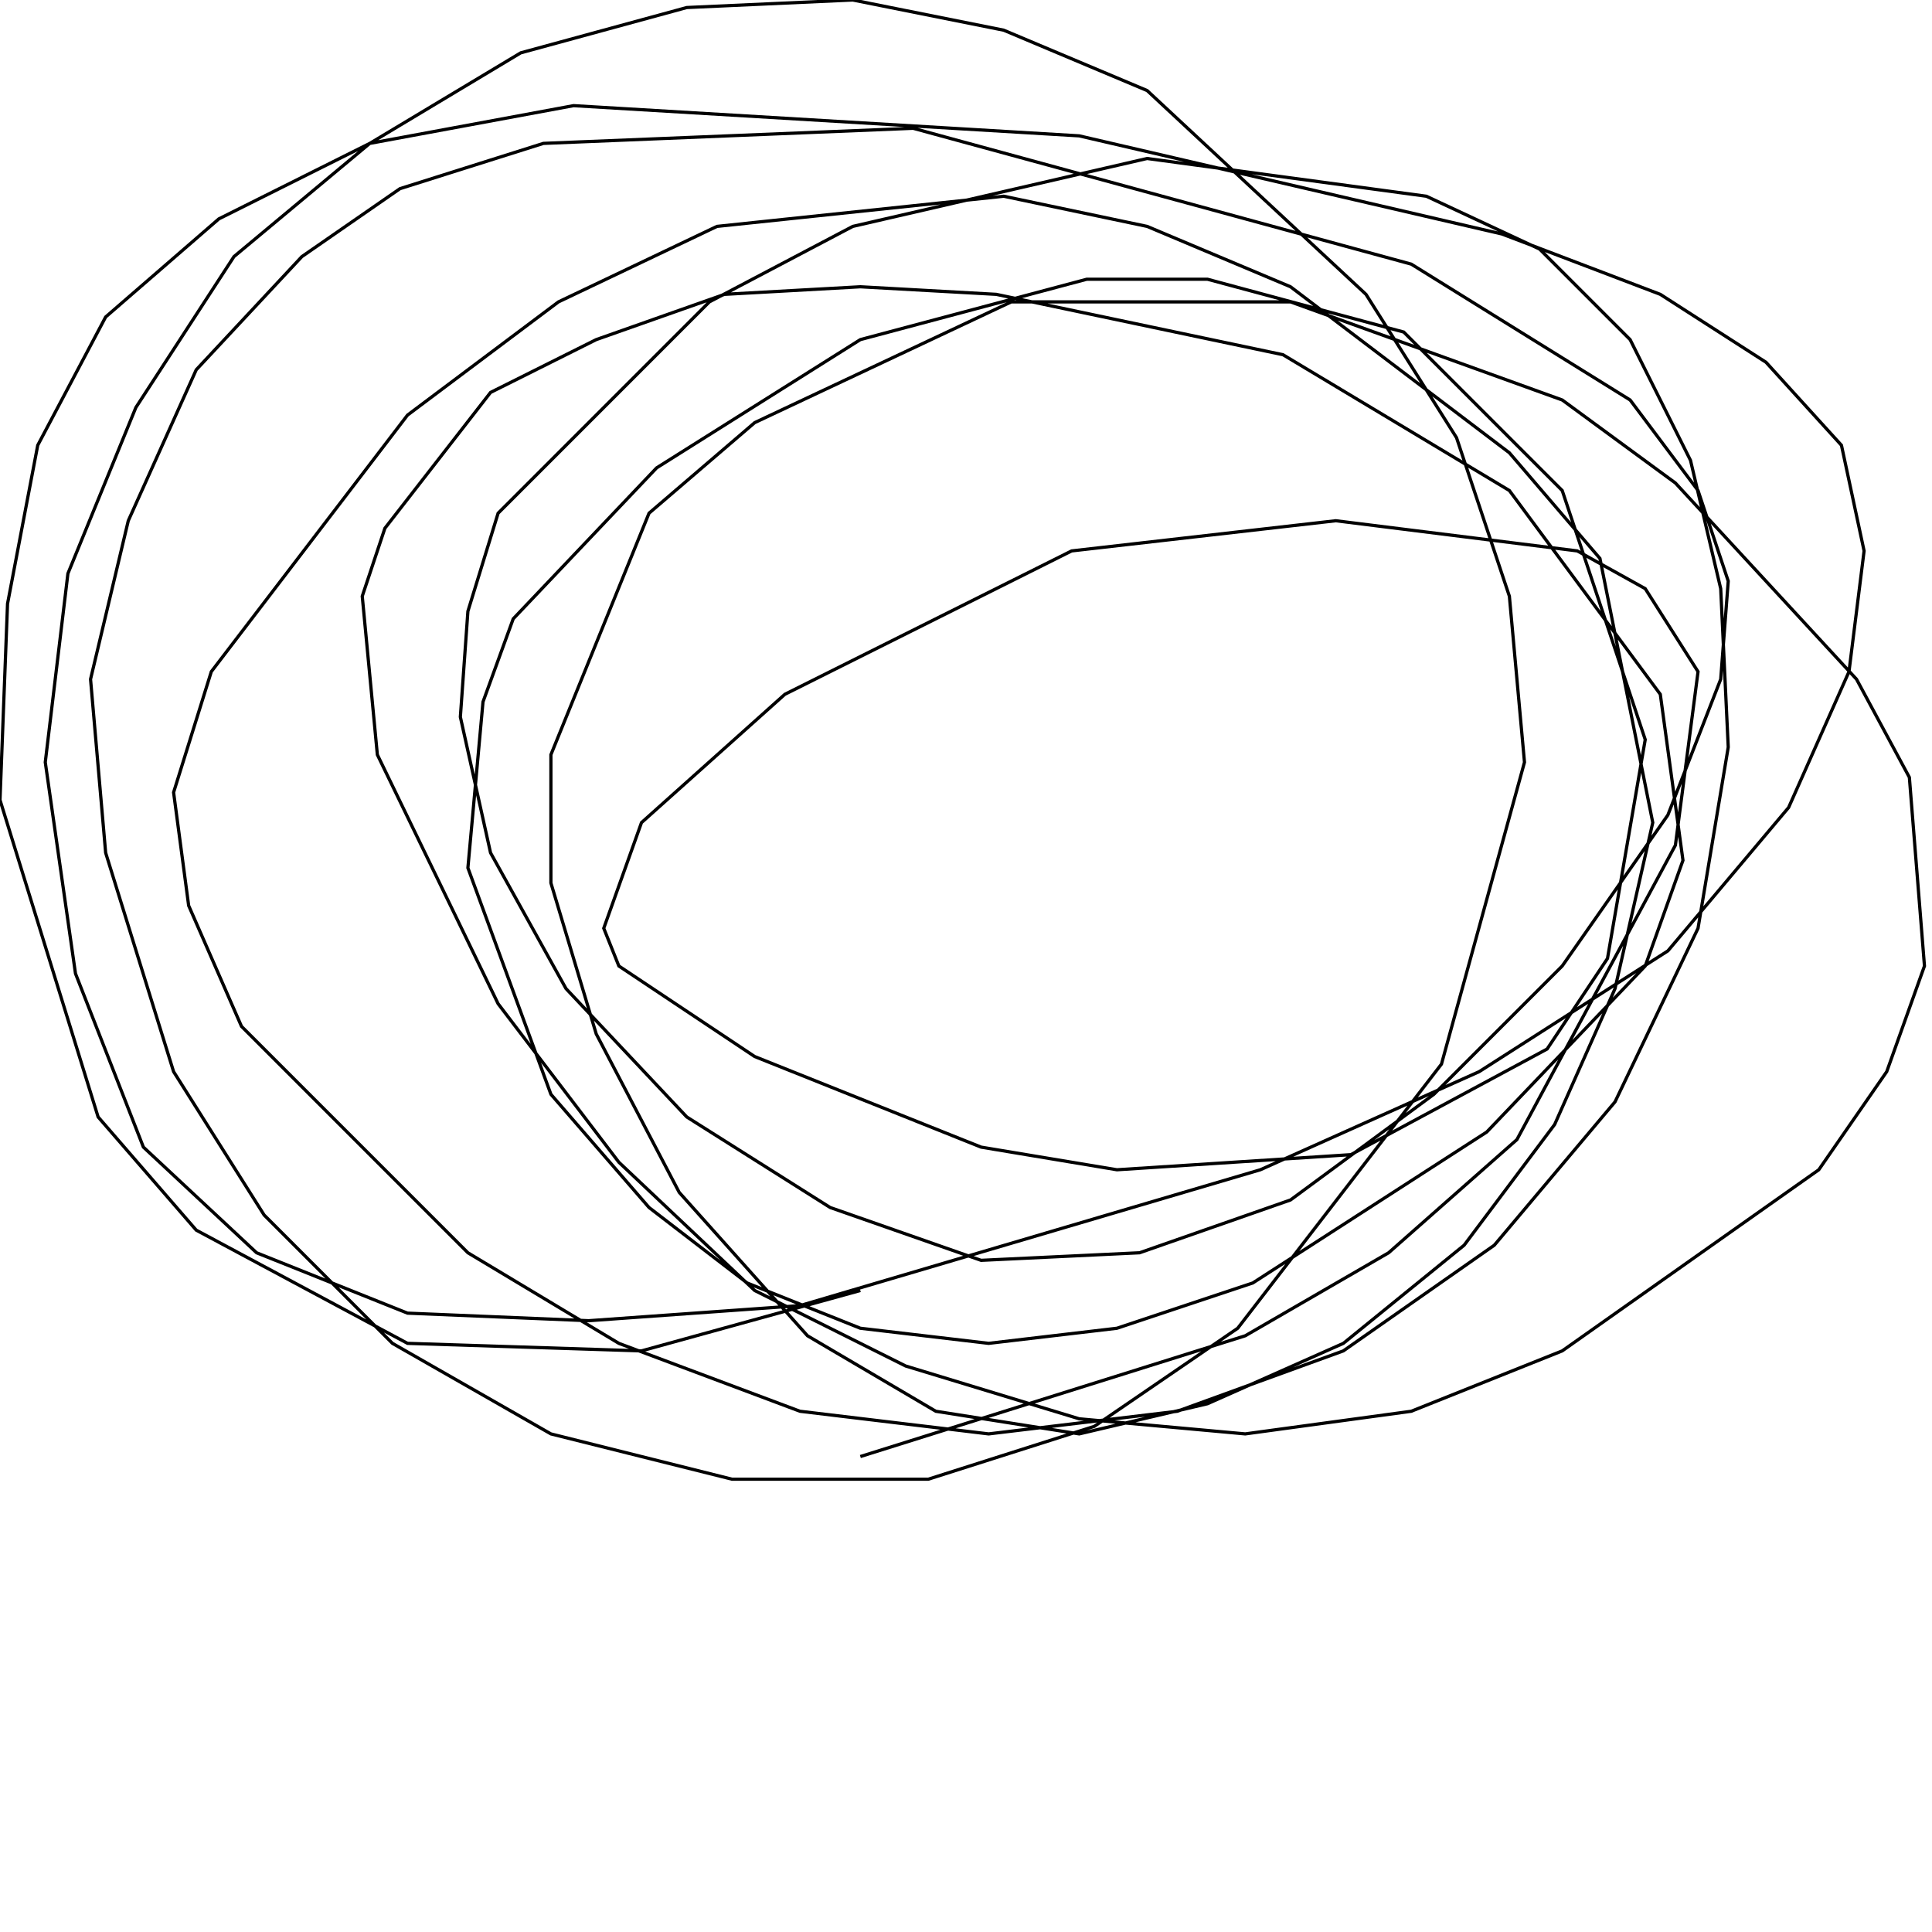 <?xml version="1.0" encoding="UTF-8" standalone="no"?>
<!--Created with ndjsontosvg (https:https://github.com/thompson318/ndjsontosvg) 
	from the simplified Google quickdraw data set. key_id = 5541719971987456-->
<svg width="600" height="600"
	xmlns="http://www.w3.org/2000/svg">
	xmlns:ndjsontosvg="https://github.com/thompson318/ndjsontosvg"
	xmlns:quickdraw="https://quickdraw.withgoogle.com/data"
	xmlns:scikit-surgery="https://doi.org/10.1007/s11548-020-02180-5">

	<rect width="100%" height="100%" fill="white" />
	<path d = "M 267.19 400.78 L 199.22 419.53 L 126.56 417.19 L 60.94 382.03 L 30.47 346.88 L 0.00 248.44 L 2.34 187.50 L 11.72 138.28 L 32.81 98.44 L 67.97 67.97 L 114.84 44.53 L 178.12 32.81 L 335.16 42.19 L 466.41 72.66 L 515.62 91.41 L 548.44 112.50 L 571.88 138.28 L 578.91 171.09 L 574.22 208.59 L 555.47 250.78 L 517.97 295.31 L 459.38 332.81 L 391.41 363.28 L 248.44 405.47 L 182.81 410.16 L 126.56 407.81 L 79.69 389.06 L 44.53 356.25 L 23.44 302.34 L 14.06 236.72 L 21.09 178.12 L 42.19 126.56 L 72.66 79.69 L 114.84 44.53 L 161.72 16.41 L 213.28 2.34 L 264.84 0.00 L 311.72 9.38 L 356.25 28.12 L 424.22 91.41 L 452.34 135.94 L 468.75 185.16 L 473.44 236.72 L 447.66 330.47 L 384.38 412.50 L 339.84 442.97 L 288.28 459.38 L 227.34 459.38 L 171.09 445.31 L 121.88 417.19 L 82.03 377.34 L 53.91 332.81 L 32.81 264.84 L 28.12 210.94 L 39.84 161.72 L 60.94 114.84 L 93.75 79.69 L 124.22 58.59 L 168.75 44.53 L 283.59 39.84 L 438.28 82.03 L 506.25 124.22 L 527.34 152.34 L 536.72 180.47 L 534.38 210.94 L 517.97 253.12 L 485.16 300.00 L 445.31 339.84 L 400.78 372.66 L 353.91 389.06 L 304.69 391.41 L 257.81 375.00 L 213.28 346.88 L 175.78 307.03 L 152.34 264.84 L 142.97 222.66 L 145.31 189.84 L 154.69 159.38 L 220.31 93.75 L 264.84 70.31 L 356.25 49.22 L 442.97 60.94 L 478.12 77.34 L 506.25 105.47 L 525.00 142.97 L 534.38 182.81 L 536.72 232.03 L 527.34 288.28 L 501.56 342.19 L 464.06 386.72 L 417.19 419.53 L 365.62 438.28 L 307.03 445.31 L 248.44 438.28 L 192.19 417.19 L 145.31 389.06 L 75.00 318.75 L 58.59 281.25 L 53.91 246.09 L 65.62 208.59 L 126.56 128.91 L 173.44 93.75 L 222.66 70.31 L 311.72 60.94 L 356.25 70.31 L 400.78 89.06 L 468.75 140.62 L 496.88 173.44 L 513.28 255.47 L 501.56 307.03 L 482.81 349.22 L 454.69 386.72 L 417.19 417.19 L 375.00 435.94 L 335.16 445.31 L 290.62 438.28 L 250.78 414.84 L 210.94 370.31 L 185.16 321.09 L 171.09 274.22 L 171.09 234.38 L 201.56 159.38 L 234.38 131.25 L 314.06 93.75 L 400.78 93.75 L 485.16 124.22 L 520.31 150.00 L 576.56 210.94 L 592.97 241.41 L 597.66 300.00 L 585.94 332.81 L 564.84 363.28 L 485.16 419.53 L 438.28 438.28 L 386.72 445.31 L 335.16 440.62 L 281.25 424.22 L 234.38 400.78 L 192.19 360.94 L 154.69 311.72 L 117.19 234.38 L 112.50 185.16 L 119.53 164.06 L 152.34 121.88 L 185.16 105.47 L 225.00 91.41 L 267.19 89.06 L 309.38 91.41 L 398.44 110.16 L 468.75 152.34 L 515.62 215.62 L 522.66 267.19 L 510.94 300.00 L 461.72 351.56 L 389.06 398.44 L 346.88 412.50 L 307.03 417.19 L 267.19 412.50 L 232.03 398.44 L 201.56 375.00 L 171.09 339.84 L 145.31 269.53 L 150.00 217.97 L 159.38 192.19 L 203.91 145.31 L 267.19 105.47 L 337.50 86.72 L 375.00 86.72 L 435.94 103.12 L 485.16 152.34 L 510.94 229.69 L 499.22 297.66 L 480.47 325.78 L 419.53 358.59 L 346.88 363.28 L 304.69 356.25 L 234.38 328.12 L 192.19 300.00 L 187.50 288.28 L 199.22 255.47 L 243.75 215.62 L 332.81 171.09 L 414.84 161.72 L 489.84 171.09 L 510.94 182.81 L 527.34 208.59 L 520.31 262.50 L 471.09 353.91 L 431.25 389.06 L 386.72 414.84 L 267.19 452.34" stroke="black" fill="transparent"/>
</svg>